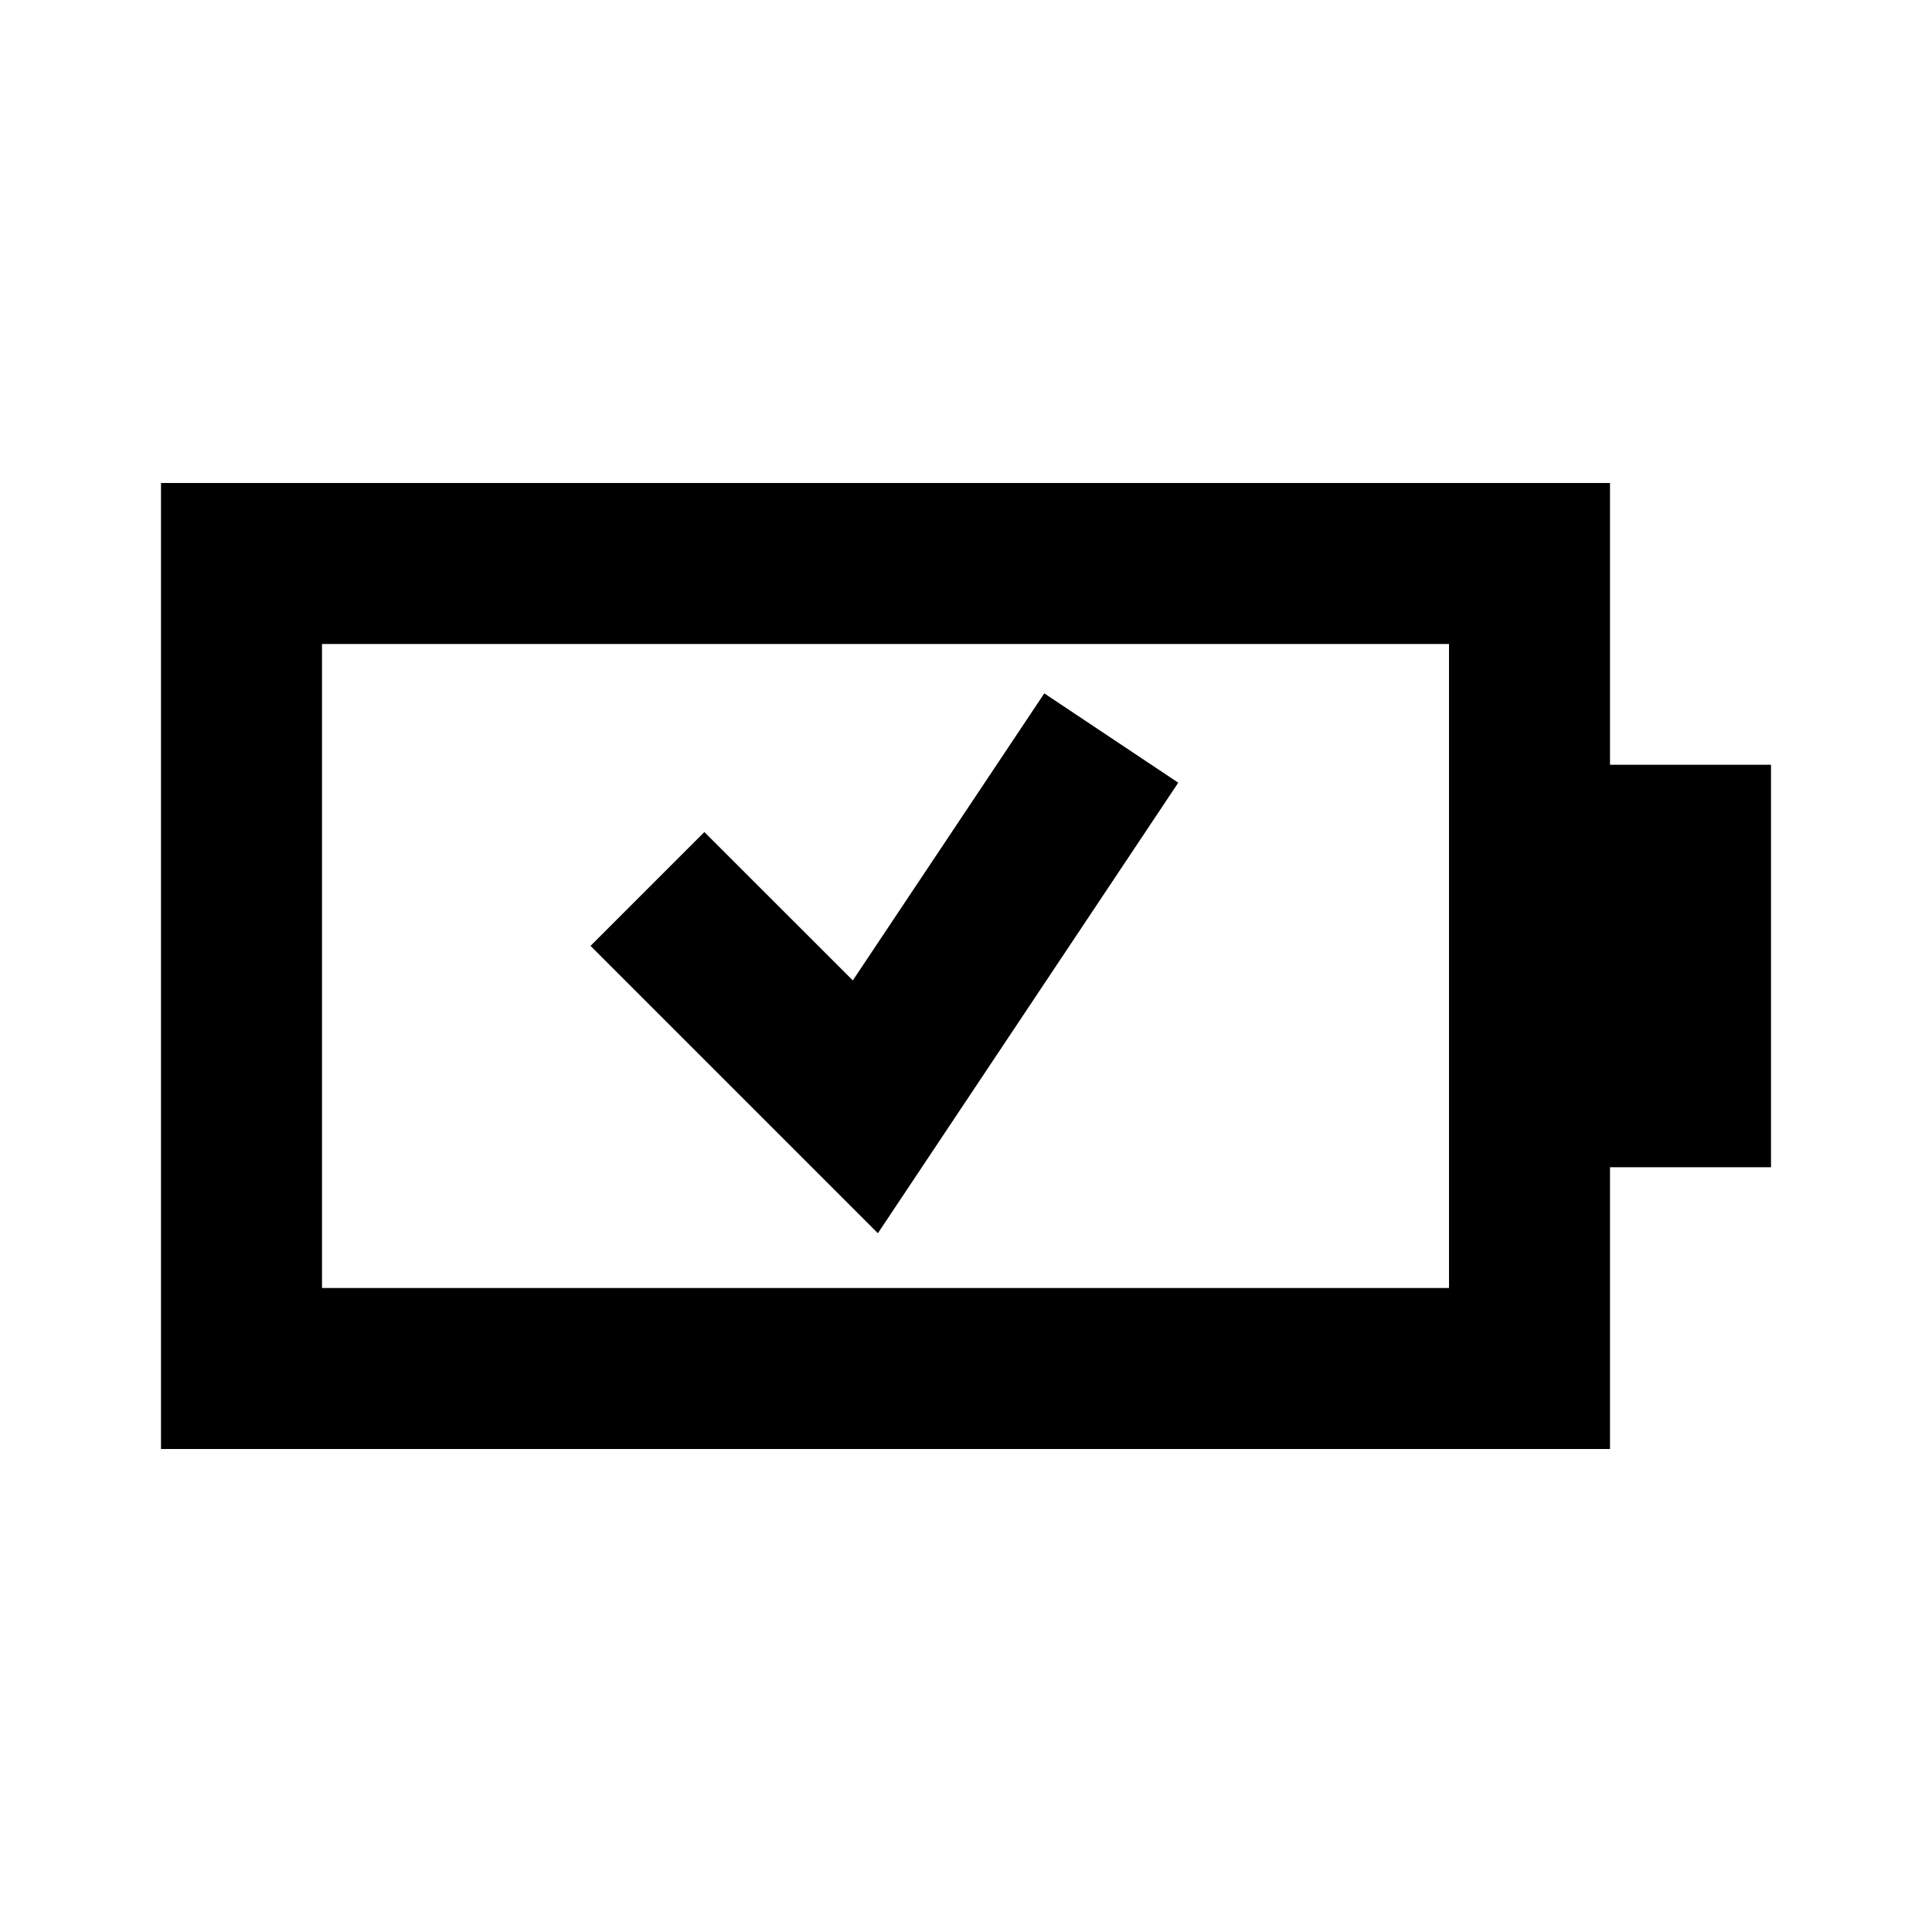 <svg xmlns="http://www.w3.org/2000/svg" width="1em" height="1em" viewBox="0 0 512 512"><path fill="currentColor" fill-rule="evenodd" d="M426.667 128v74.666h42.667v106.667h-42.667V384h-384V128zM384 170.667H85.334v170.666H384zm-107.25 13.082l35.501 23.668l-79.602 119.402l-76.152-76.152l30.17-30.17l39.339 39.322z"/></svg>